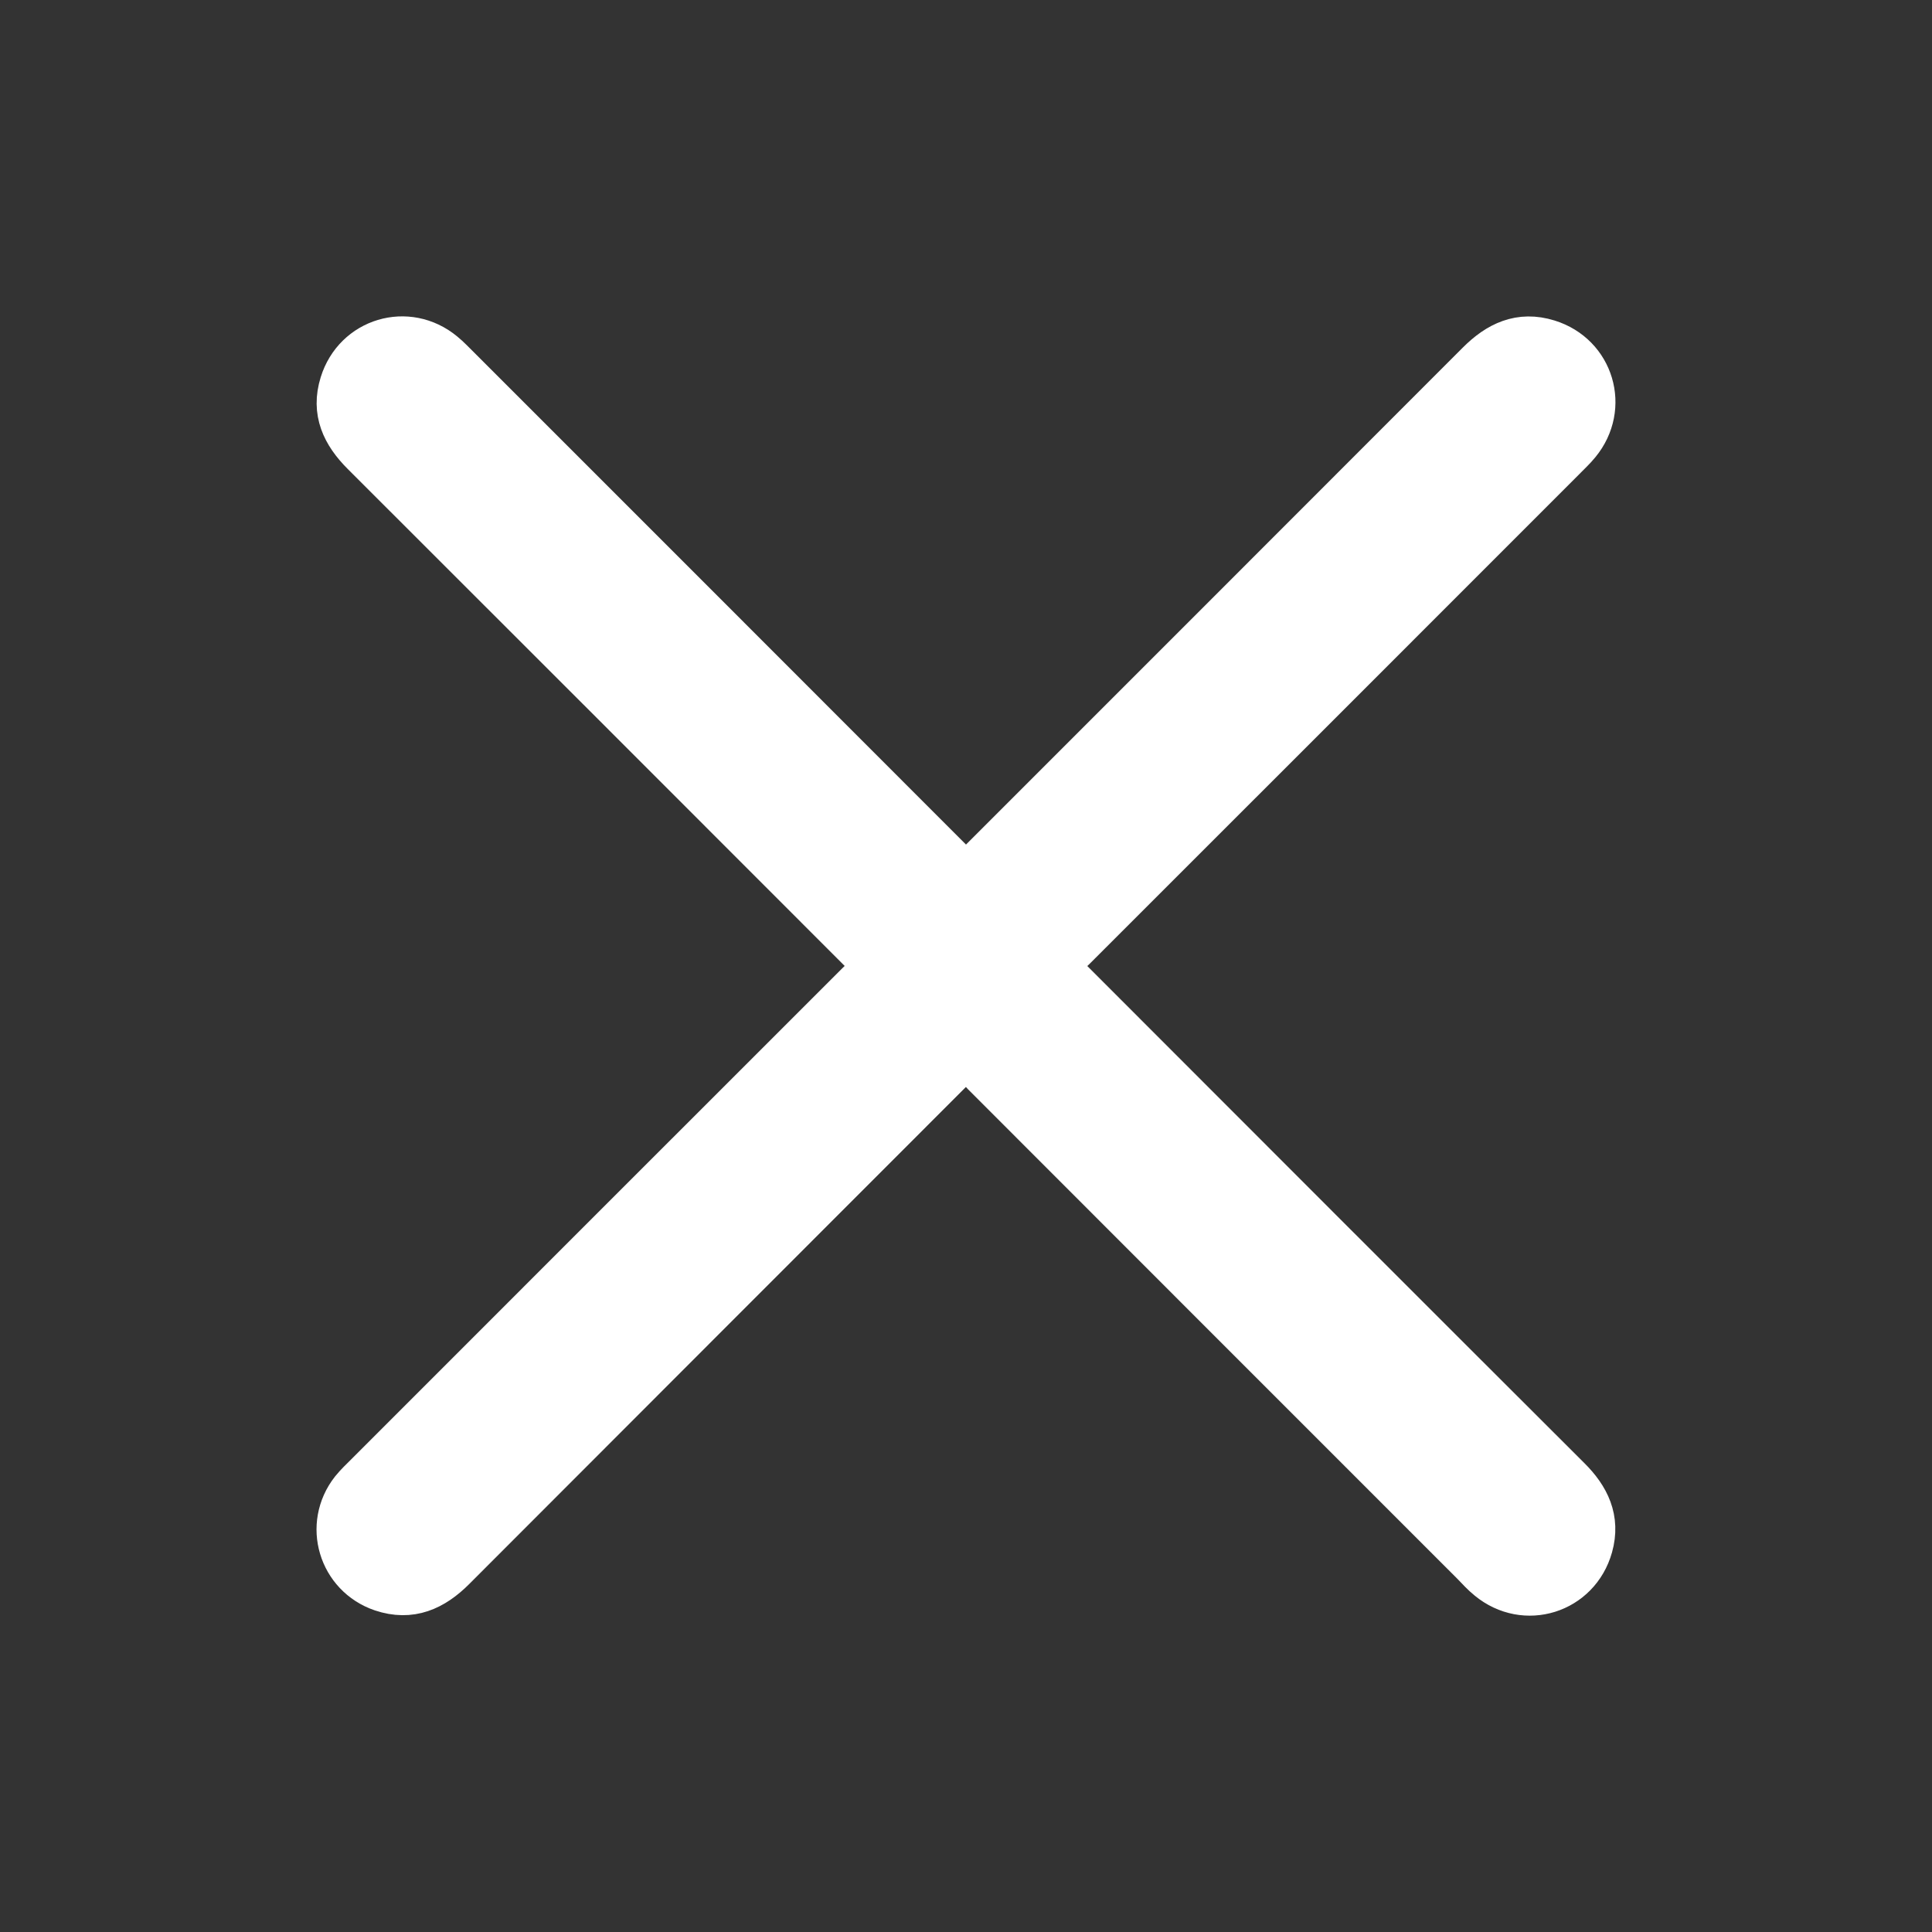 <?xml version="1.0" encoding="utf-8"?>
<!-- Generator: Adobe Illustrator 25.2.1, SVG Export Plug-In . SVG Version: 6.00 Build 0)  -->
<svg version="1.1" id="Слой_1" xmlns="http://www.w3.org/2000/svg" xmlns:xlink="http://www.w3.org/1999/xlink" x="0px" y="0px"
	 viewBox="0 0 1080 1080" style="enable-background:new 0 0 1080 1080;" xml:space="preserve">
<rect x="0" y="0" width="1080" height="1080" fill="#333333" stroke="none"/>
<style type="text/css">
	.st0{fill:#FFFFFF;stroke:#FFFFFF;stroke-width:26;}
</style>
<path class="st0" d="M539.6,586.7c-4.1,5.6-6.2,9.1-9,11.9c-92.5,92.6-185.1,185.1-277.5,277.7c-11.2,11.2-23.6,16.9-39.4,11.6
	c-22.9-7.8-31.2-35.4-16.2-54.5c2.5-3.1,5.5-5.9,8.3-8.7c91.5-91.5,183-183.1,274.5-274.5c3.1-3.1,6.7-5.6,10.9-9.1
	c-4.2-4.4-7-7.5-10-10.5c-92.5-92.6-185-185.1-277.6-277.6c-10.9-10.9-16.7-22.9-11.9-38.3c7.5-24.2,36.1-32.7,55.6-16.6
	c3.1,2.5,5.8,5.5,8.7,8.3c91.5,91.5,183,183,274.5,274.6c2.8,2.8,5.1,6.2,8.3,10.2c4.4-4.2,7.5-7,10.5-10
	c92.5-92.5,185.1-185.1,277.6-277.7c10.9-10.9,22.9-16.7,38.3-11.9c24.2,7.5,32.7,36.1,16.6,55.7c-2.5,3.1-5.5,5.8-8.3,8.7
	c-91.2,91.3-182.5,182.5-273.8,273.8c-3.1,3.1-6.5,5.8-10.6,9.4c3.9,4.1,6.7,7.2,9.7,10.2c92.5,92.6,185,185.2,277.6,277.6
	c10.6,10.5,16.4,22.3,12.2,37.3c-7,24.9-36.1,34-56,17.6c-3.1-2.5-5.8-5.5-8.6-8.4c-91.2-91.2-182.5-182.5-273.7-273.8
	C547.2,596.5,544.7,592.9,539.6,586.7z"/>
</svg>
